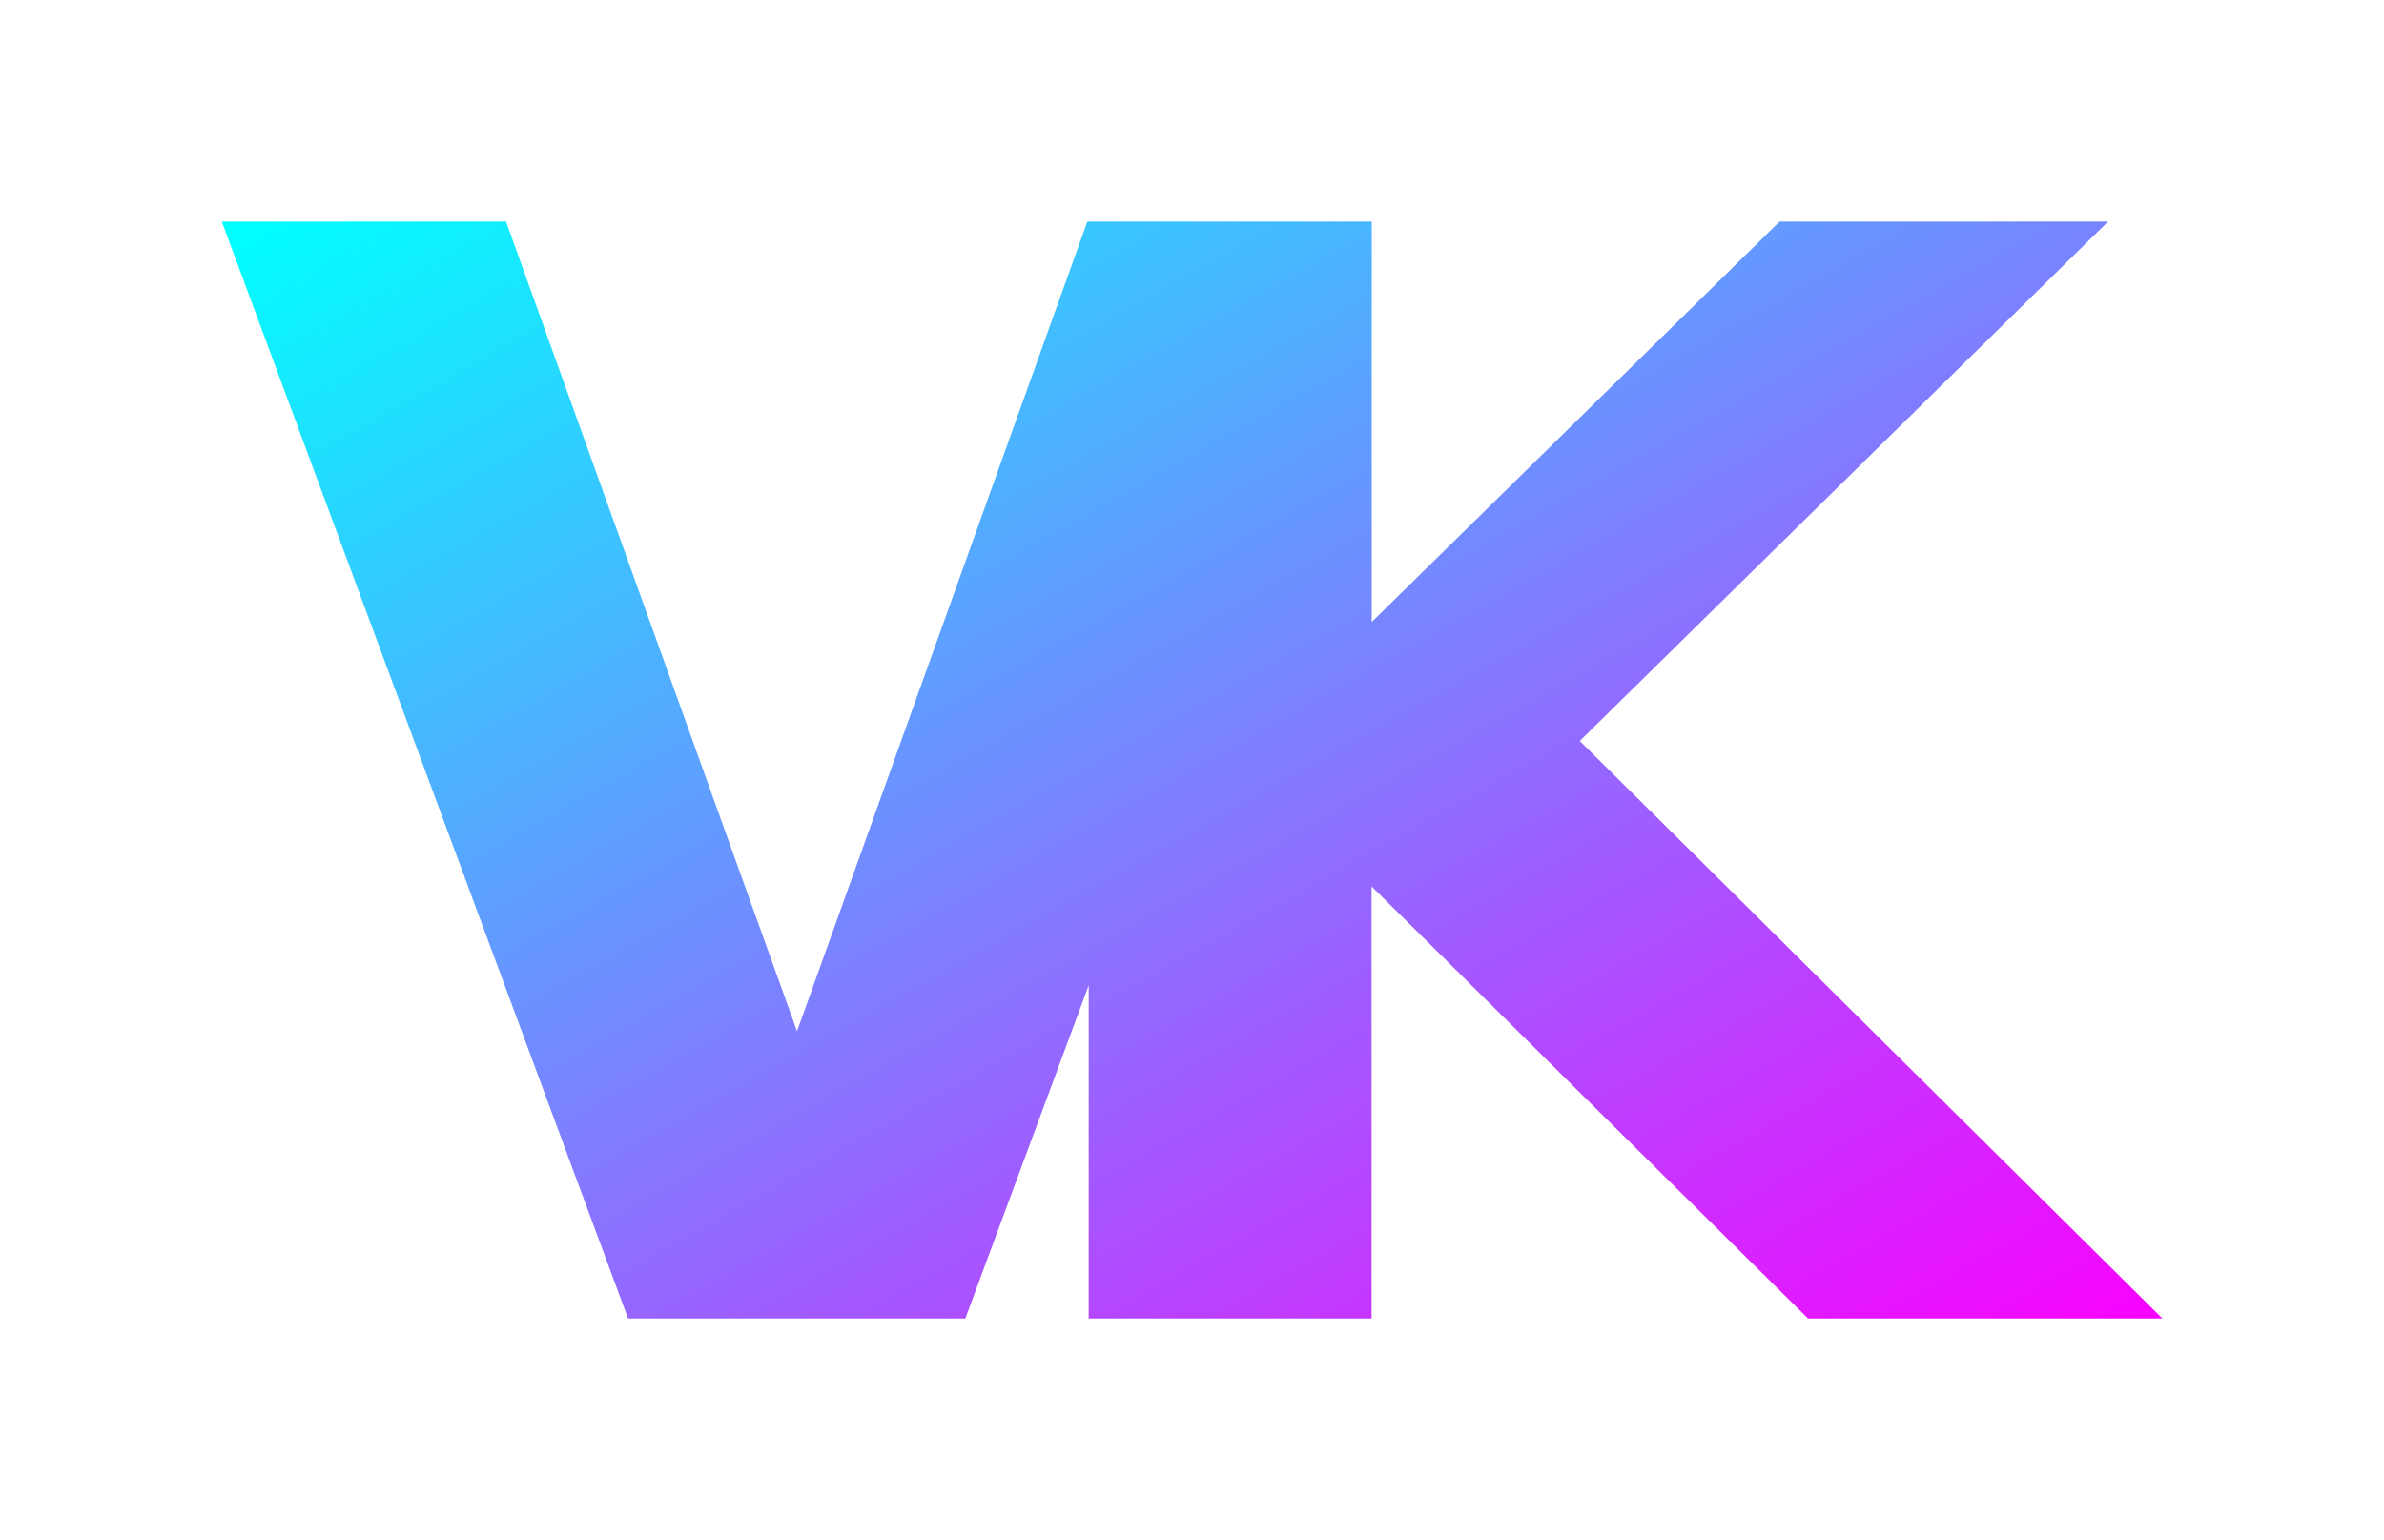 <?xml version="1.0" encoding="UTF-8" standalone="no"?>
<svg
   xmlns:dc="http://purl.org/dc/elements/1.1/"
   xmlns:cc="http://creativecommons.org/ns#"
   xmlns:rdf="http://www.w3.org/1999/02/22-rdf-syntax-ns#"
   xmlns:svg="http://www.w3.org/2000/svg"
   xmlns="http://www.w3.org/2000/svg"
   xmlns:xlink="http://www.w3.org/1999/xlink"
   xmlns:sodipodi="http://sodipodi.sourceforge.net/DTD/sodipodi-0.dtd"
   xmlns:inkscape="http://www.inkscape.org/namespaces/inkscape"
   width="53.757"
   height="34.736"
   viewBox="0 0 14.223 9.191"
   version="1.1"
   id="svg8"
   inkscape:version="1.0.2-2 (e86c870879, 2021-01-15)"
   sodipodi:docname="logo.svg"
   inkscape:export-filename="E:\WEBDEV\projects\portfolio-final\public\img\logo.png"
   inkscape:export-xdpi="1000"
   inkscape:export-ydpi="1000">
  <defs
     id="defs2">

    <linearGradient
       inkscape:collect="always"
       id="linearGradientMain"
       x1="0"
       y1="0"
       x2="1"
       y2="0"
       gradientUnits="objectBoundingBox"
       spreadMethod="pad">
      <stop
         offset="0%"
         id="light_red"
         style="stop-color:#00ffff;stop-opacity:1">
        <animate
           attributeName="stop-color"
           values="#00ffff; #fa00ff; #00ffff;"
           dur="42s"
           repeatCount="indefinite" />
      </stop>
      <stop
         offset="100%"
         id="light_blue"
         style="stop-color:#fa00ff;stop-opacity:1">
        <animate
           attributeName="stop-color"
           values="#fa00ff; #00ffff; #fa00ff;"
           dur="42s"
           repeatCount="indefinite" />
      </stop>
    </linearGradient>

    <linearGradient
       inkscape:collect="always"
       xlink:href="#linearGradientMain"
       id="LinearGradient"
       gradientUnits="userSpaceOnUse"
       x1="0"
       y1="383.286"
       x2="8.668"
       y2="391.991"
       spreadMethod="pad"
       gradientTransform="scale(1.33,0.752)" />

  </defs>

  <sodipodi:namedview
     id="base"
     pagecolor="#ffffff"
     bordercolor="#666666"
     borderopacity="1.0"
     inkscape:pageopacity="0.0"
     inkscape:pageshadow="2"
     inkscape:zoom="5.5142735"
     inkscape:cx="12.026992"
     inkscape:cy="30.800729"
     inkscape:document-units="mm"
     inkscape:current-layer="layer1"
     showgrid="false"
     units="px"
     inkscape:window-width="2560"
     inkscape:window-height="1377"
     inkscape:window-x="-8"
     inkscape:window-y="-8"
     inkscape:window-maximized="1"
     inkscape:pagecheckerboard="true"
     fit-margin-top="5"
     fit-margin-left="5"
     fit-margin-right="5"
     fit-margin-bottom="5"
     inkscape:measure-start="14.805,6.31345"
     inkscape:measure-end="33.5244,6.28189"
     inkscape:document-rotation="0"
     inkscape:lockguides="true" />
  <g
     inkscape:label="Layer 1"
     inkscape:groupmode="layer"
     id="layer1"
     transform="translate(1.371,-286.861)">
    <path
       id="path50"
       style="fill:url(#LinearGradient);fill-opacity:1"
       d="M -0.048,288.183 H 1.648 l 1.736,4.831 1.732,-4.831 H 6.812 l -2.424,6.545 H 2.376 Z m 5.173,-10e-6 h 1.688 v 2.389 l 2.433,-2.389 h 1.96 l -3.152,3.099 3.476,3.446 H 9.416 l -2.604,-2.578 v 2.578 H 5.124 Z" />
  </g>
</svg>
